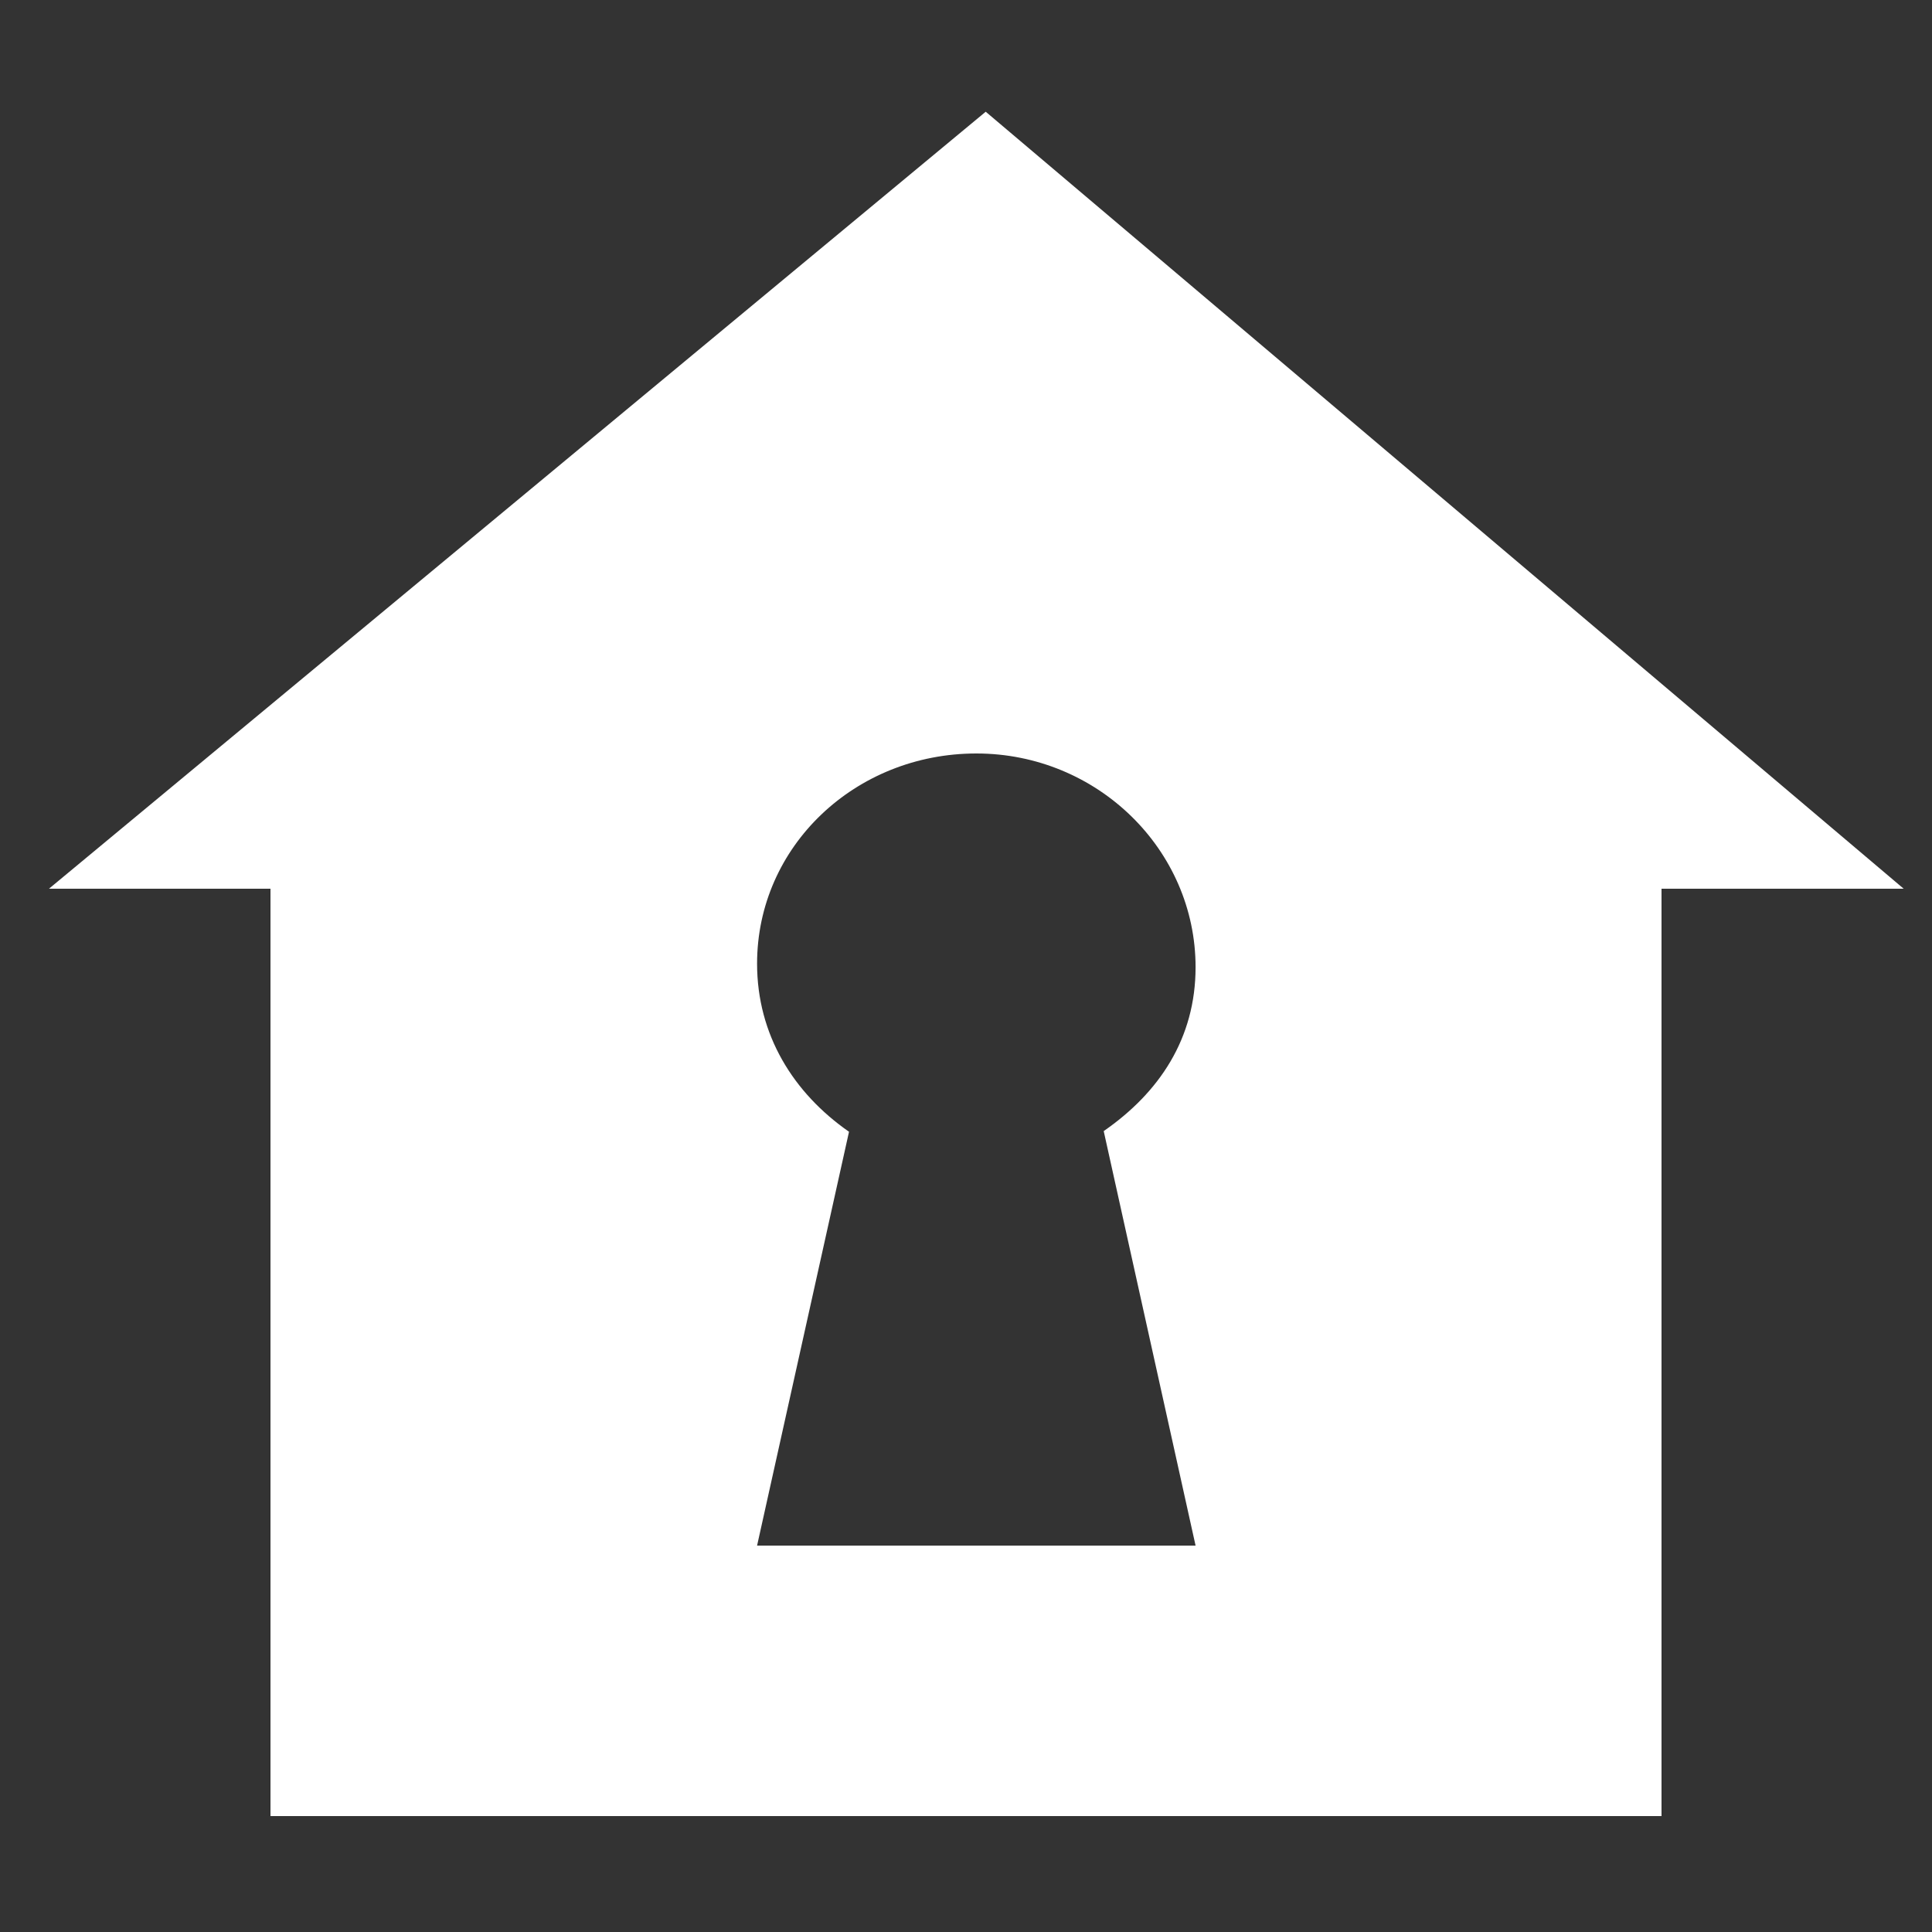<svg width="29" height="29" viewBox="0 0 29 29" fill="none" xmlns="http://www.w3.org/2000/svg">
<rect x="0" y="0" width="29" height="29" fill="#333333" stroke="none"/>
<g clip-path="url(#clip0_224_405)">
<path d="M14.796 1.677L0.735 13.34H4.06V27.26H24.94V13.34H28.575L14.796 1.677ZM17.946 23.2H11.364L12.744 16.988C11.91 16.408 11.364 15.534 11.364 14.465C11.364 12.703 12.838 11.31 14.655 11.31C16.473 11.31 17.946 12.756 17.946 14.518C17.946 15.588 17.401 16.4 16.567 16.978L17.946 23.2Z" fill="white"/>
</g>
<defs>
<clipPath id="clip0_224_405">
<rect width="28.667" height="28.667" fill="white" transform="scale(1.012)"/>
</clipPath>
</defs>
</svg>
